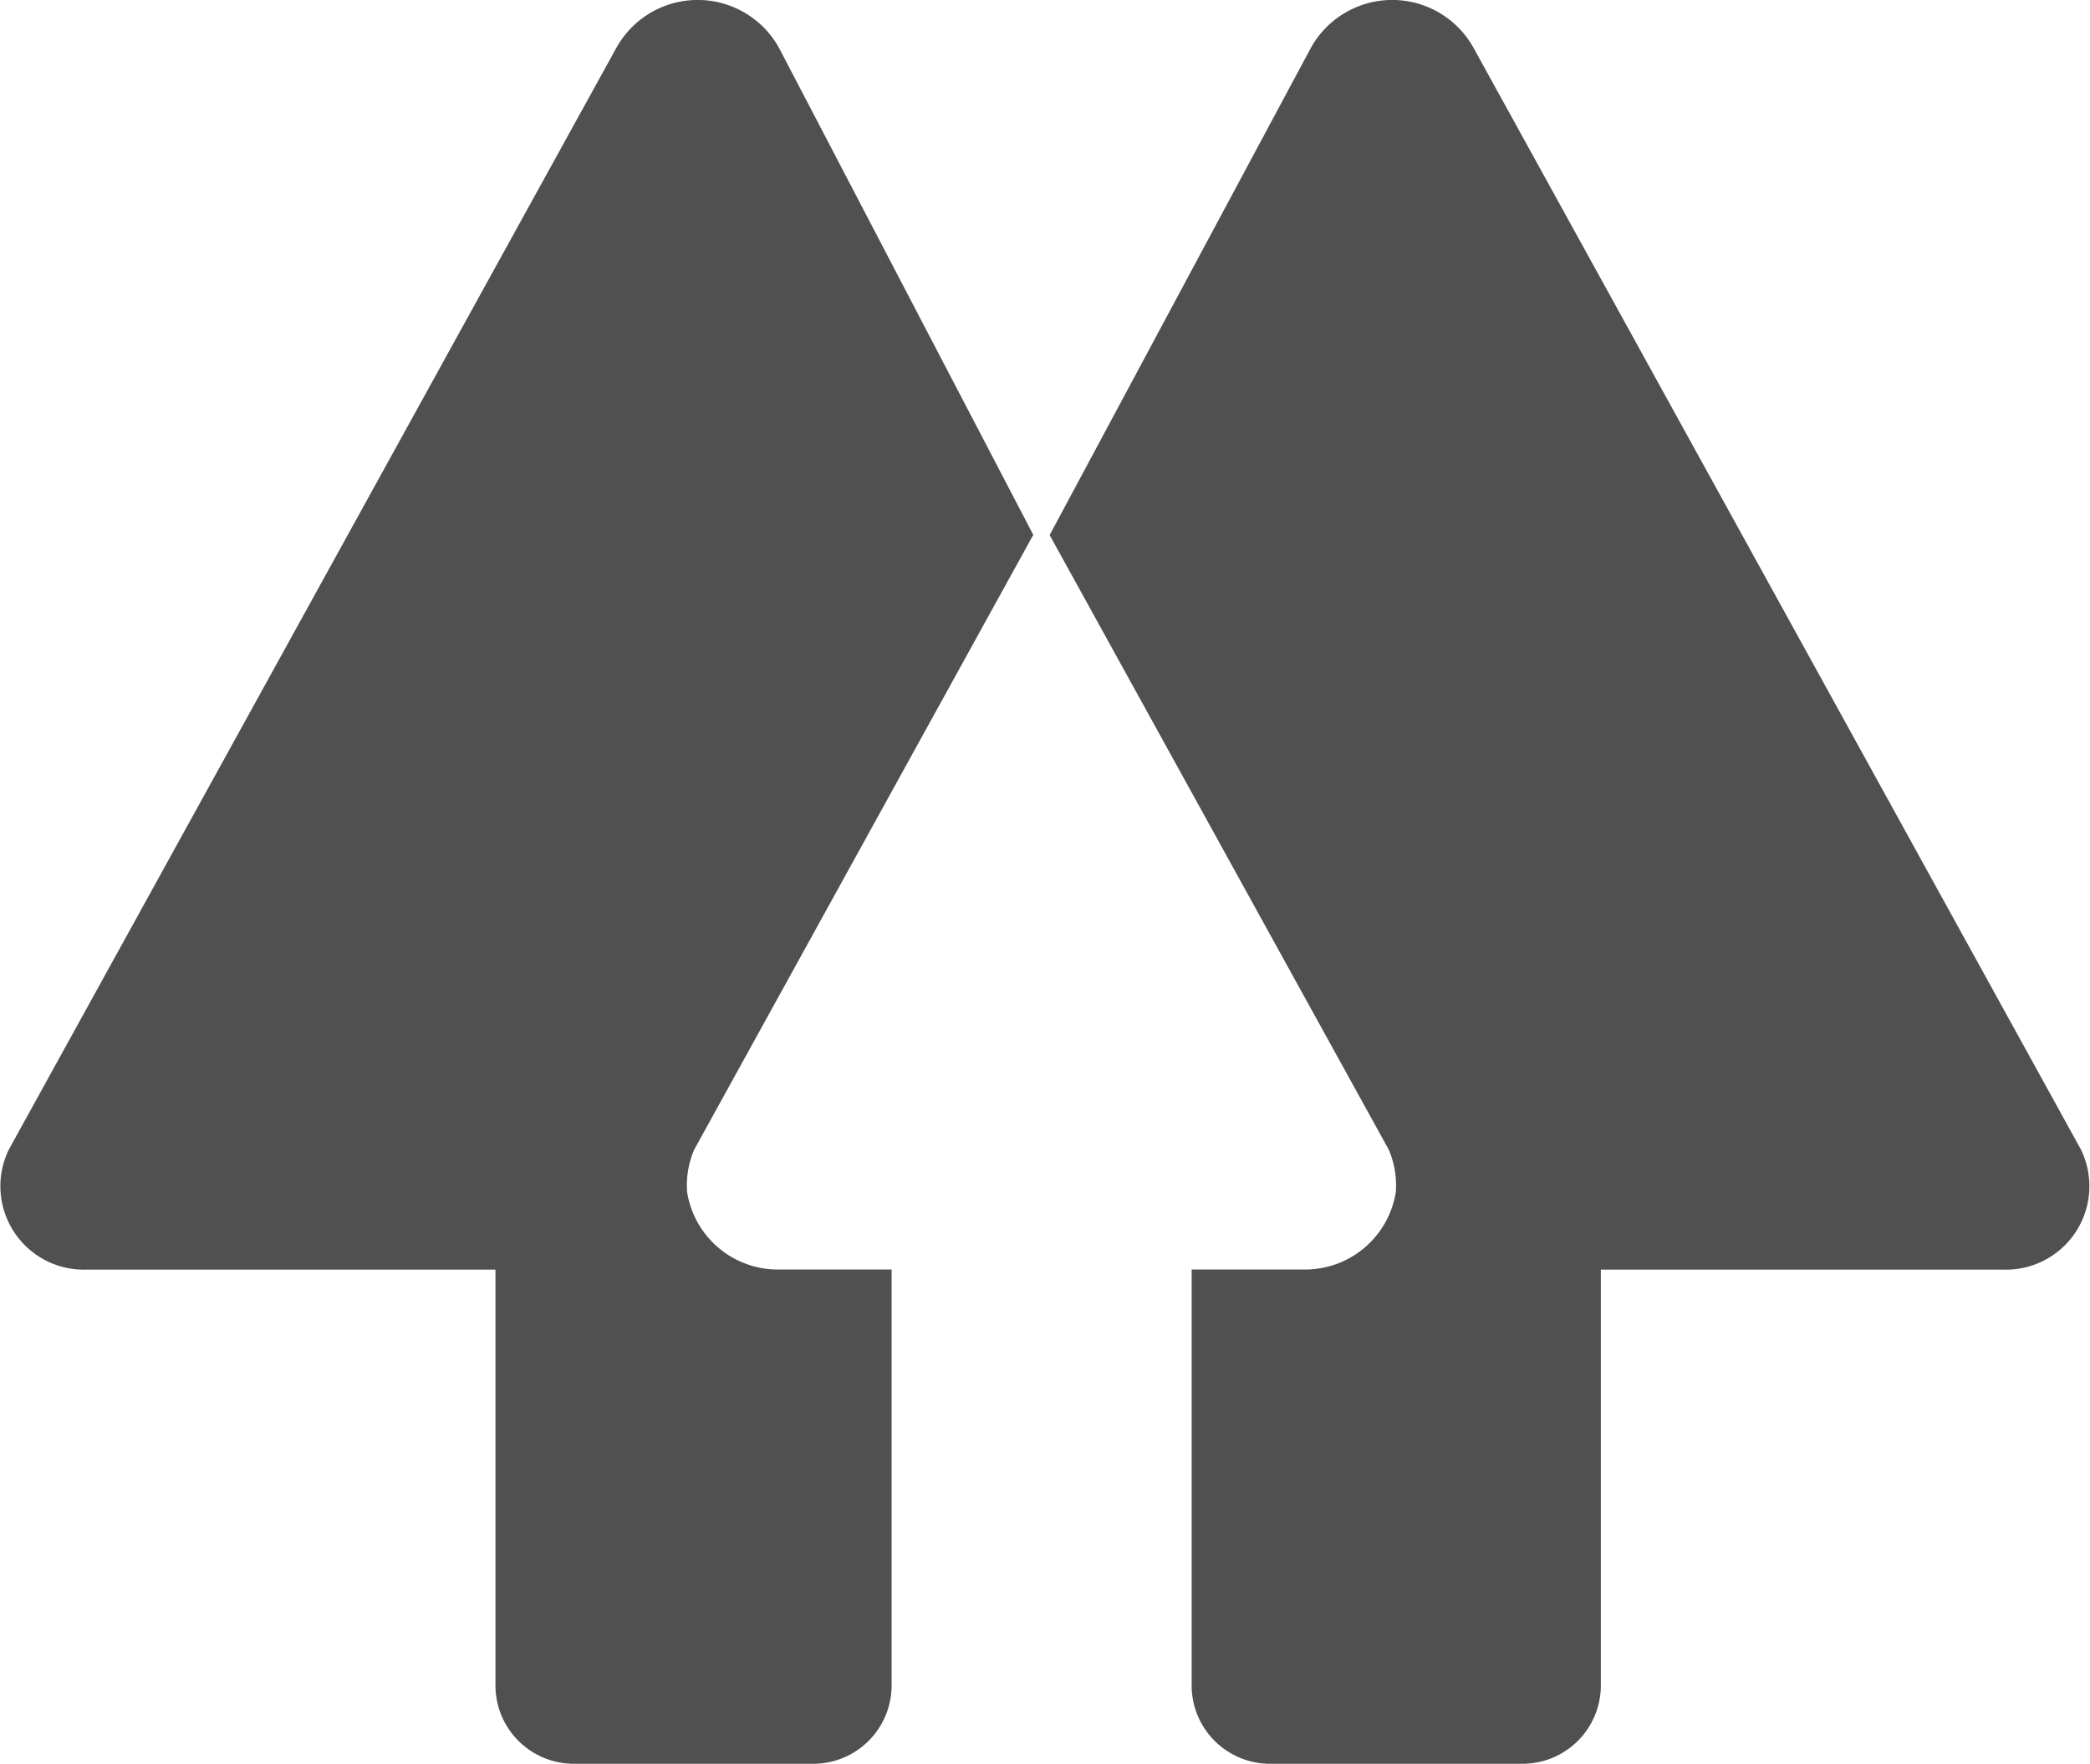 <svg xmlns="http://www.w3.org/2000/svg" width="18.898" height="15.949" viewBox="0 0 18.898 15.949">
    <path data-name="패스 15619" d="M7.236 1.106a.841.841 0 0 0-1.469 0L.273 11.069a.755.755 0 0 0 .7 1.086h3.7v3.768a.709.709 0 0 0 .7.7h2.182a.709.709 0 0 0 .7-.7v-3.769H7.236a.831.831 0 0 1-.83-.7.817.817 0 0 1 .064-.384l3.066-5.559z" transform="translate(-.193 -.675)" style="fill:#505050"/>
    <path data-name="패스 15620" d="M405.063 1.106a.841.841 0 0 1 1.469 0l5.493 9.963a.755.755 0 0 1-.7 1.086h-3.641v3.768a.709.709 0 0 1-.7.7h-2.3a.709.709 0 0 1-.7-.7v-3.769H405a.831.831 0 0 0 .83-.7.817.817 0 0 0-.064-.384L402.7 5.513z" transform="translate(-393.209 -.675)" style="fill:#505050"/>
</svg>
